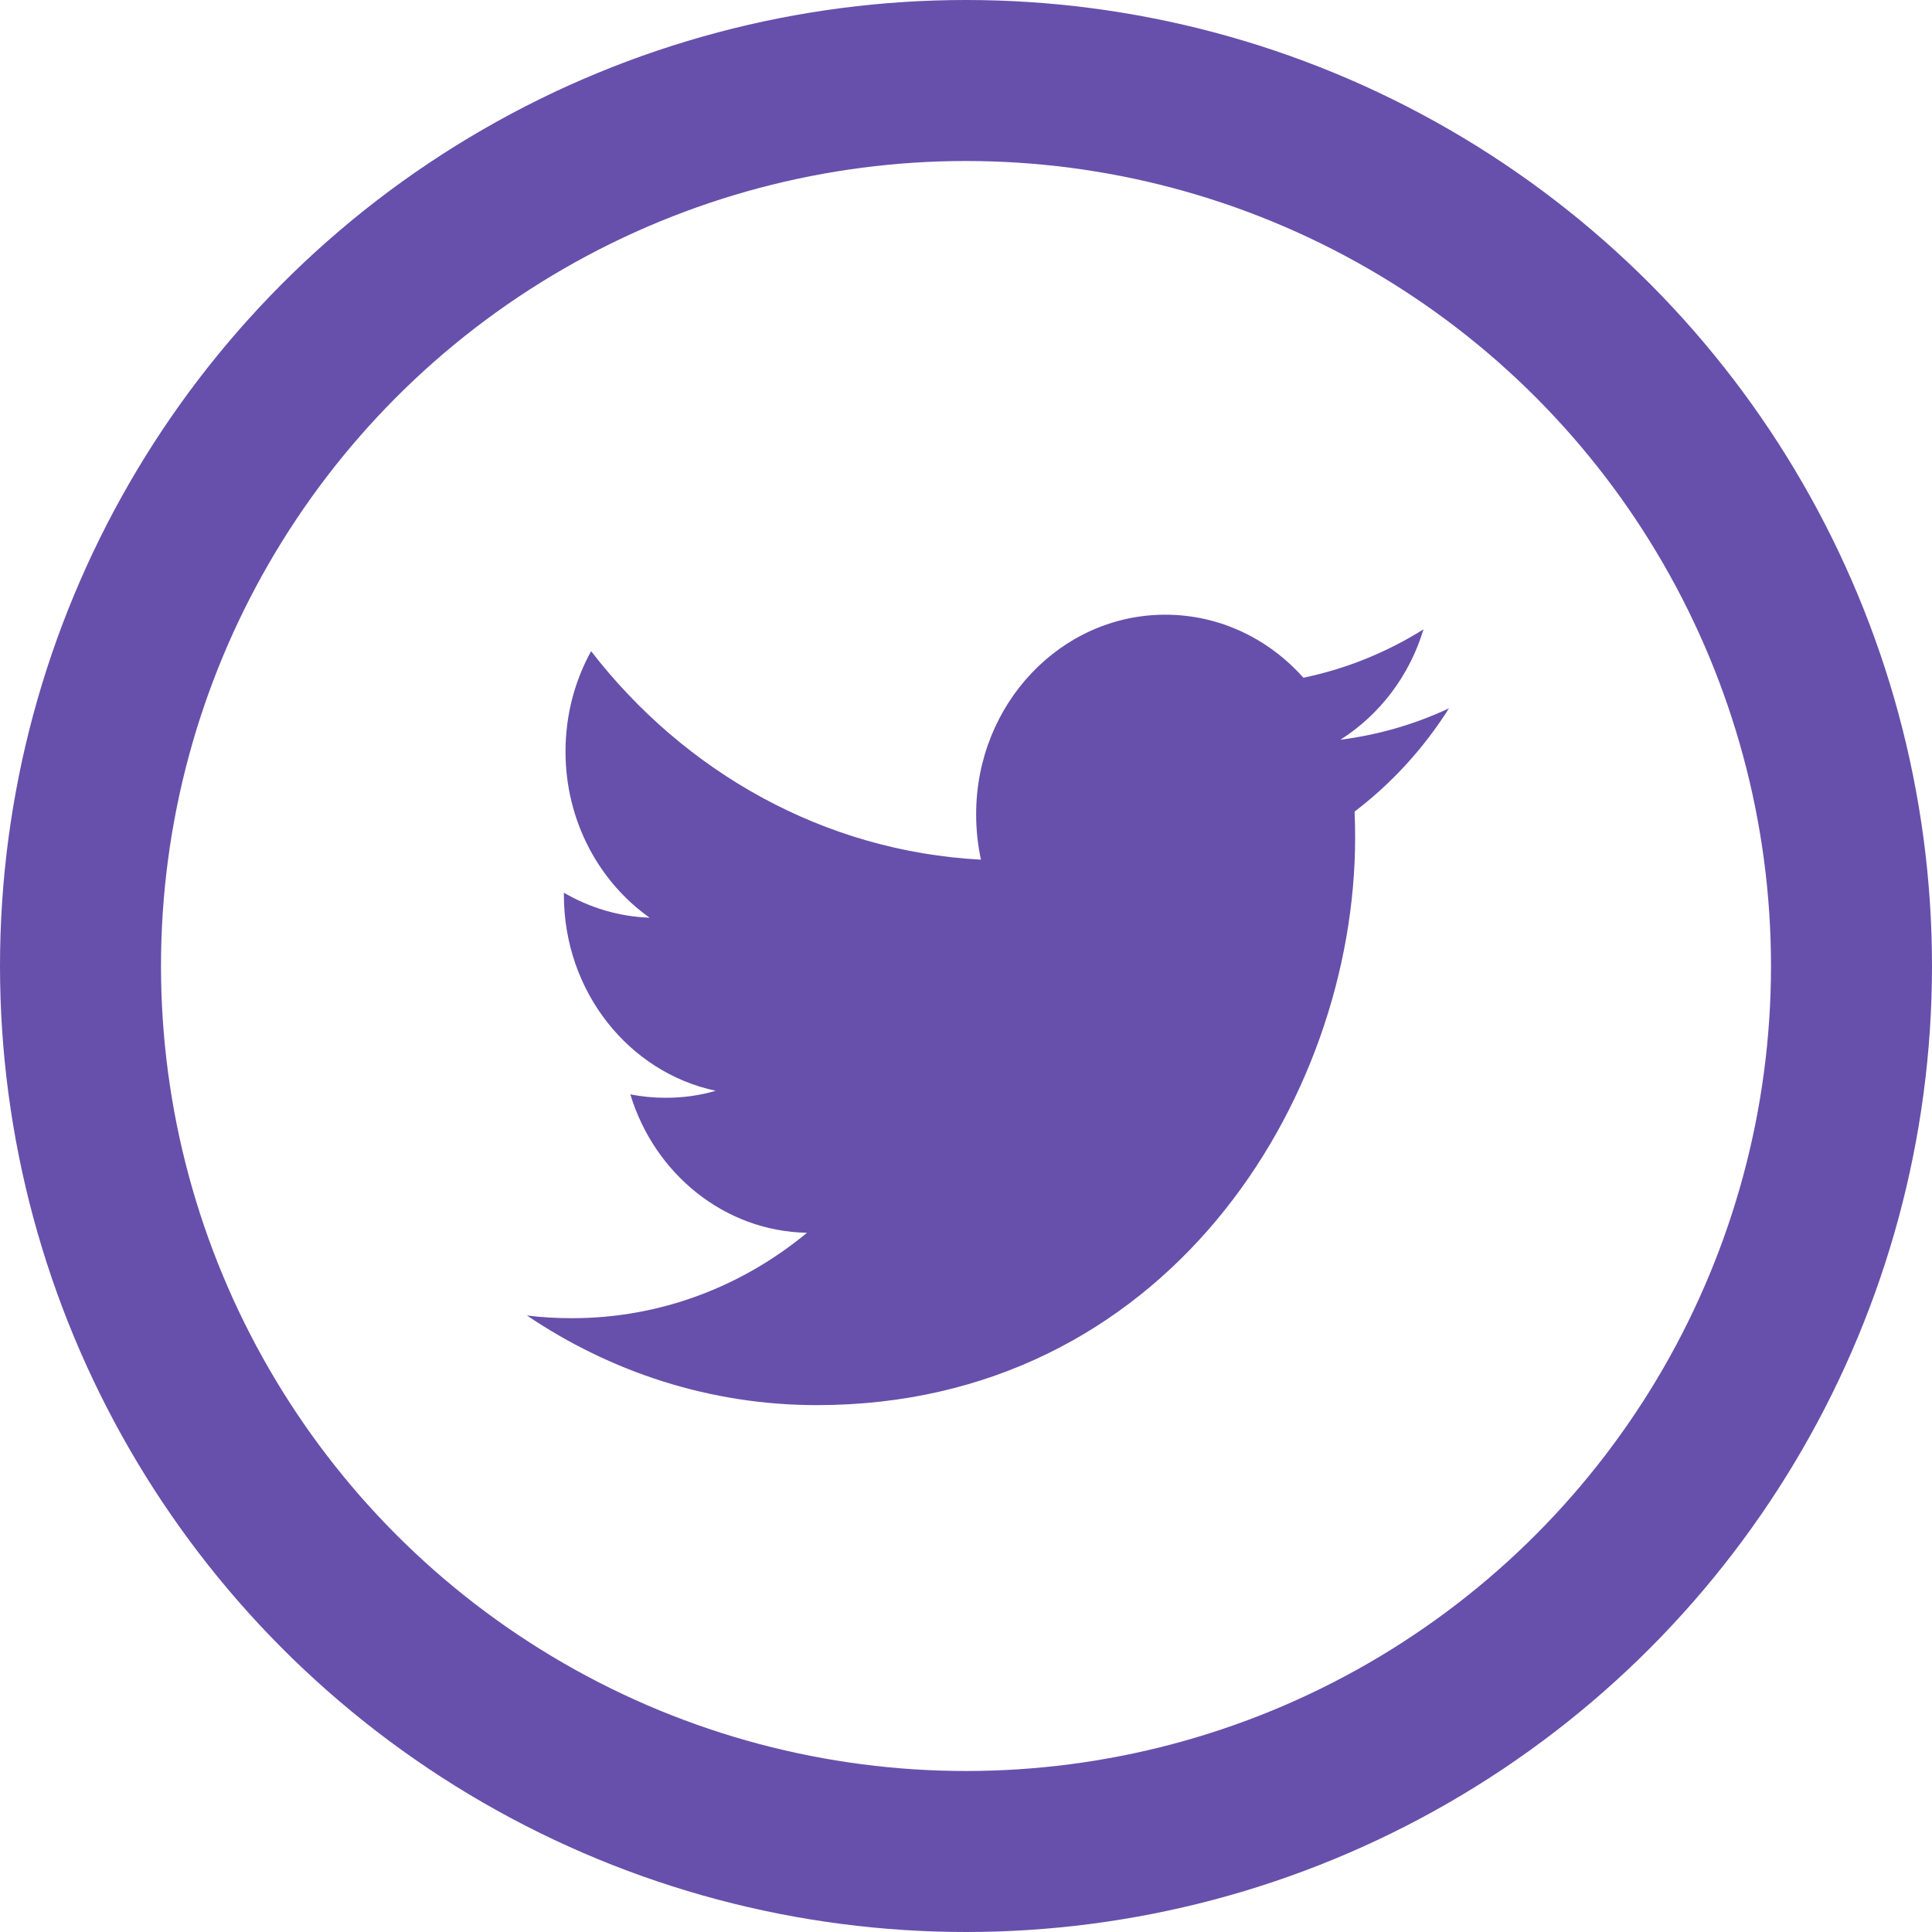<?xml version="1.0" encoding="UTF-8"?>
<svg width="24px" height="24px" viewBox="0 0 24 24" version="1.1" xmlns="http://www.w3.org/2000/svg" xmlns:xlink="http://www.w3.org/1999/xlink">
    <!-- Generator: Sketch 50.2 (55047) - http://www.bohemiancoding.com/sketch -->
    <title>twitter</title>
    <desc>Created with Sketch.</desc>
    <defs></defs>
    <g id="Symbols" stroke="none" stroke-width="1" fill="none" fill-rule="evenodd">
        <g id="Footer" transform="translate(-1005, -275)">
            <g id="twitter" transform="translate(1005, 275)">
                <rect id="Rectangle" x="0" y="0" width="24" height="24"></rect>
                <circle id="Oval" stroke="#6750AB" stroke-width="2" cx="12" cy="12" r="11"></circle>
                <path d="M16.651,9.189 C17.136,8.882 17.509,8.397 17.683,7.818 C17.229,8.102 16.727,8.308 16.191,8.419 C15.763,7.937 15.152,7.636 14.476,7.636 C13.178,7.636 12.126,8.746 12.126,10.115 C12.126,10.309 12.146,10.498 12.186,10.679 C10.234,10.576 8.503,9.59 7.343,8.089 C7.14,8.457 7.025,8.882 7.025,9.336 C7.025,10.196 7.44,10.954 8.07,11.4 C7.685,11.387 7.323,11.274 7.005,11.09 L7.005,11.12 C7.005,12.321 7.815,13.323 8.891,13.55 C8.694,13.608 8.486,13.637 8.271,13.637 C8.12,13.637 7.972,13.623 7.83,13.594 C8.128,14.578 8.996,15.295 10.025,15.314 C9.22,15.98 8.207,16.375 7.106,16.375 C6.917,16.375 6.729,16.365 6.545,16.341 C7.586,17.044 8.821,17.455 10.148,17.455 C14.471,17.455 16.834,13.678 16.834,10.403 C16.834,10.295 16.832,10.188 16.827,10.082 C17.287,9.732 17.686,9.296 18,8.799 C17.578,8.996 17.125,9.129 16.651,9.189 Z" id="Shape" fill="#6750AB"></path>
            </g>
        </g>
    </g>
</svg>